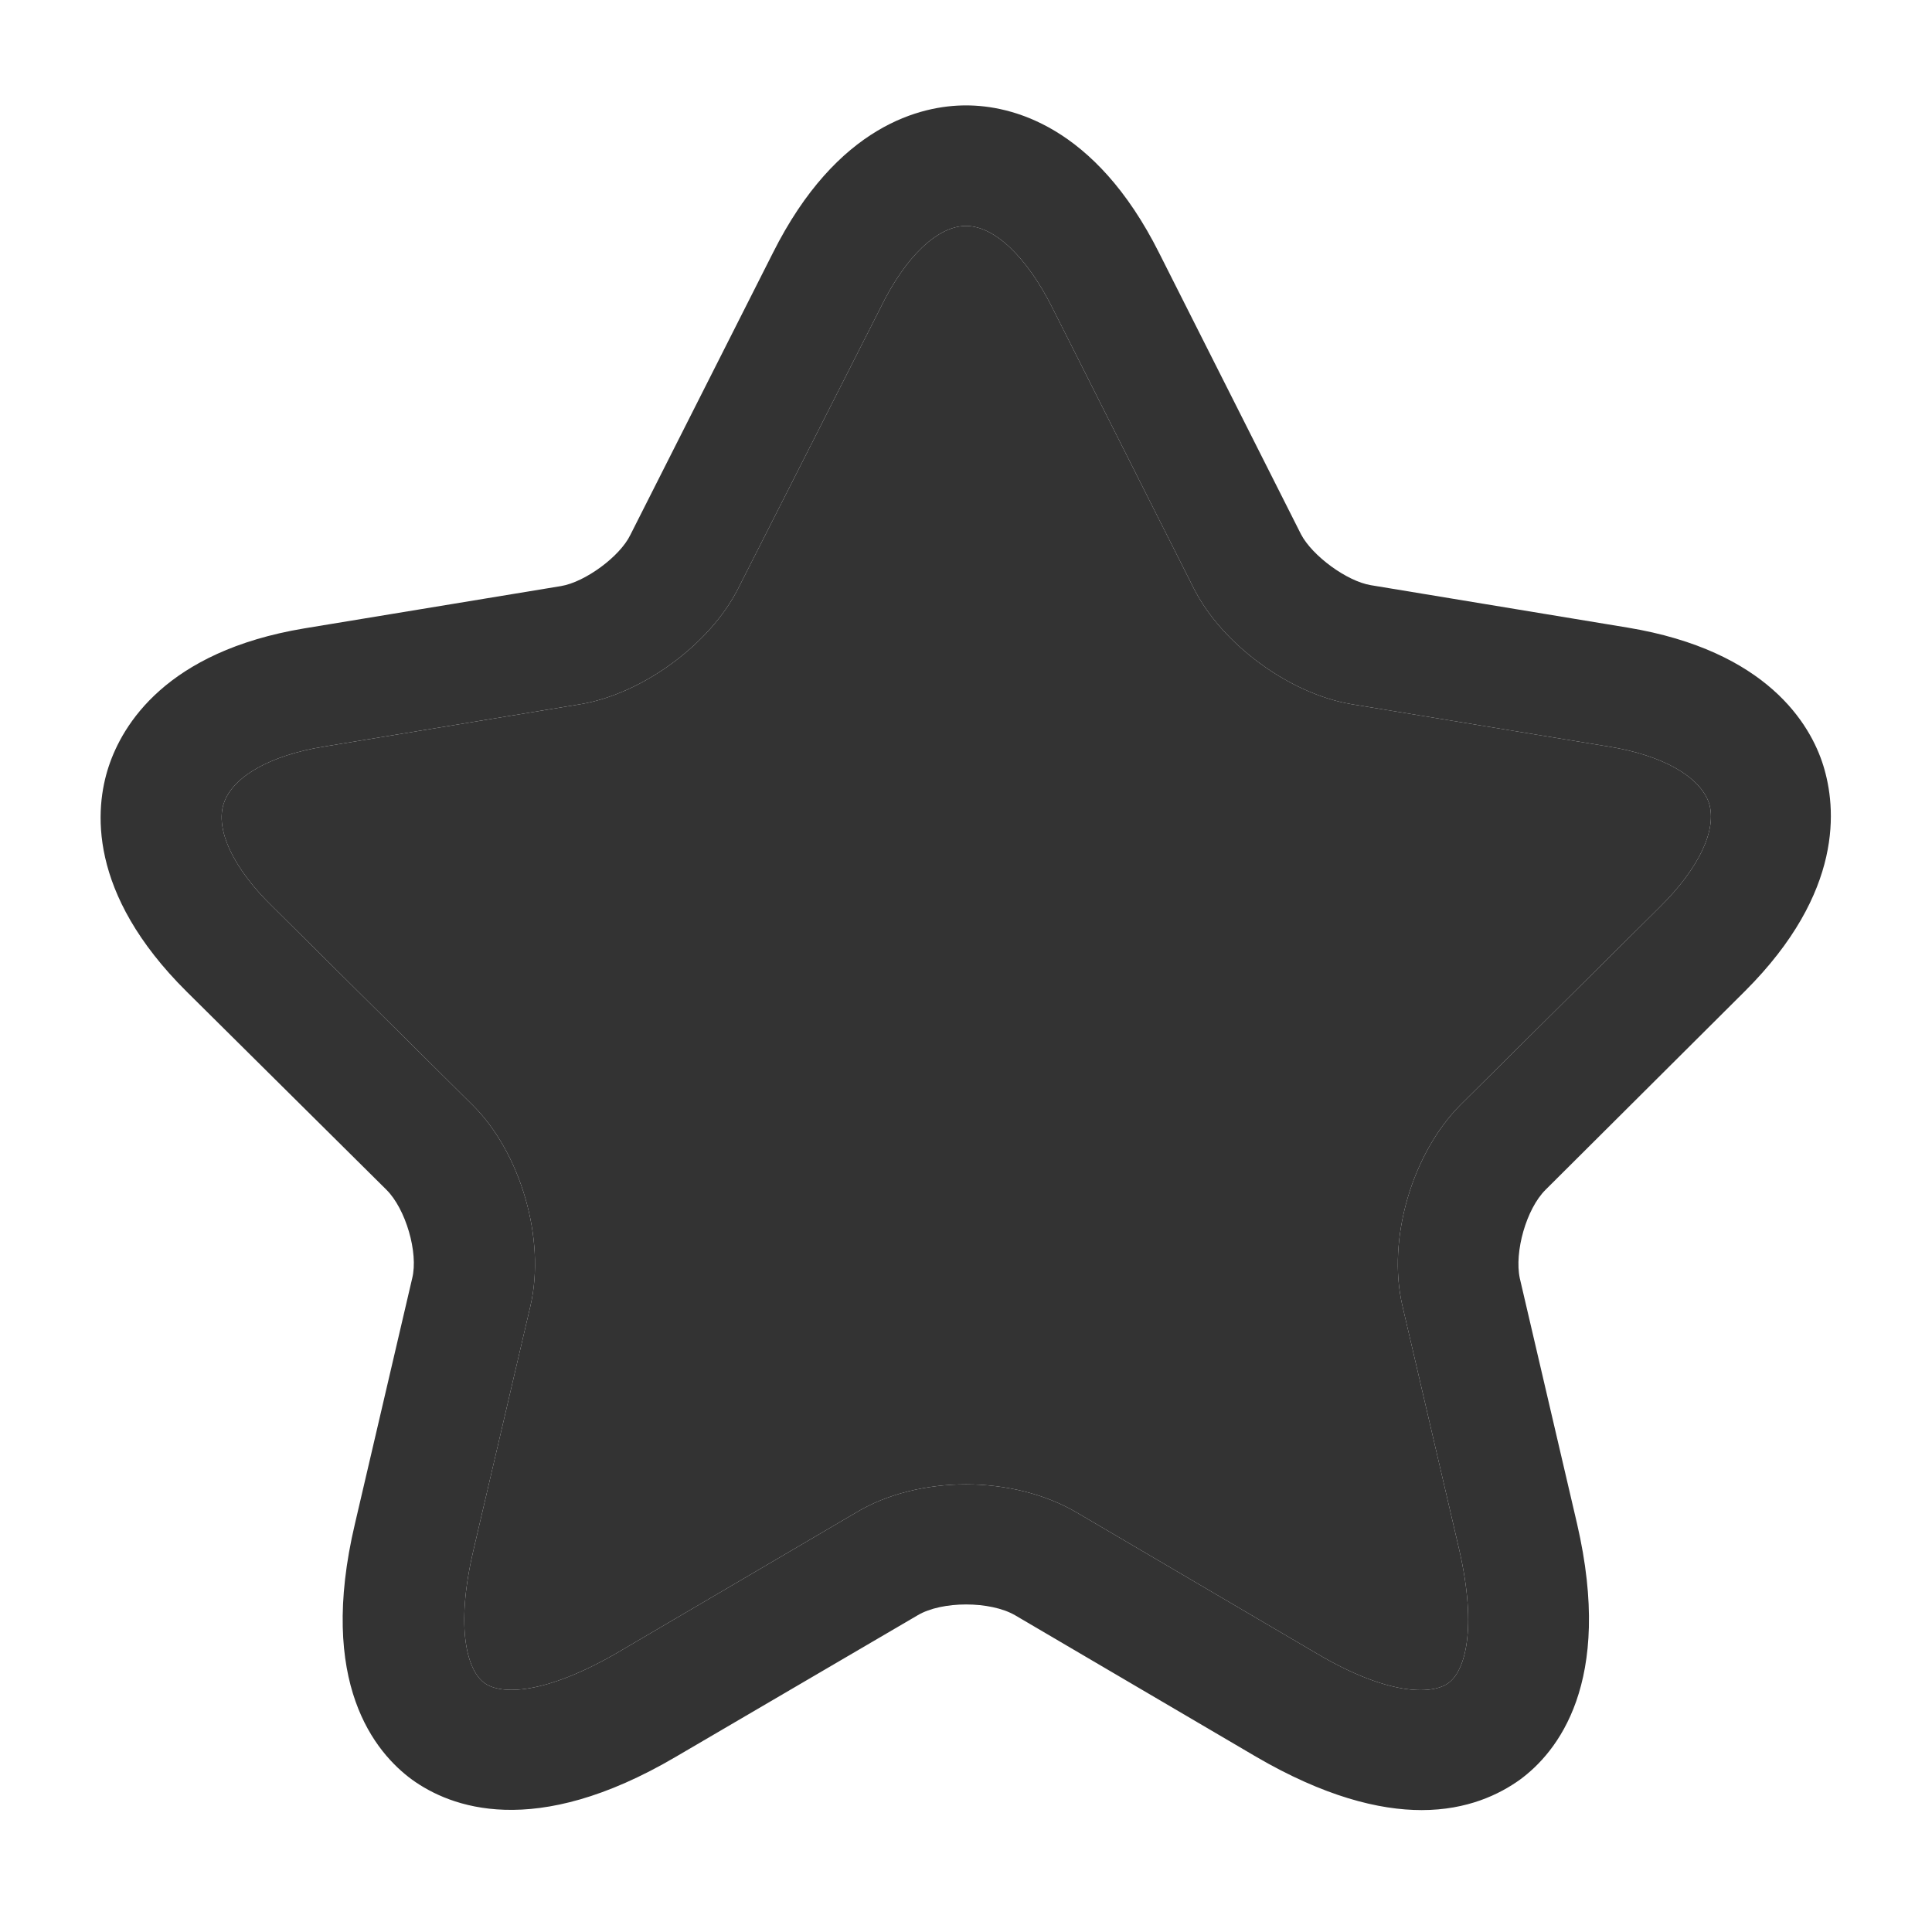 <svg width="20" height="20" viewBox="0 0 20 20" fill="none" xmlns="http://www.w3.org/2000/svg">
<path d="M14.717 18.738C14.275 18.738 13.708 18.597 13 18.184L10.508 16.721C10.25 16.572 9.75 16.572 9.5 16.721L7 18.184C5.525 19.052 4.658 18.705 4.267 18.424C3.883 18.143 3.283 17.424 3.675 15.771L4.267 13.233C4.333 12.969 4.2 12.514 4 12.316L1.933 10.266C0.9 9.241 0.983 8.365 1.125 7.935C1.267 7.505 1.717 6.744 3.15 6.505L5.808 6.067C6.058 6.025 6.417 5.761 6.525 5.538L8 2.62C8.667 1.289 9.542 1.091 10 1.091C10.458 1.091 11.333 1.289 12 2.62L13.467 5.529C13.583 5.753 13.942 6.017 14.192 6.058L16.85 6.497C18.292 6.736 18.742 7.497 18.875 7.926C19.008 8.356 19.092 9.232 18.067 10.257L16 12.316C15.8 12.514 15.675 12.96 15.733 13.233L16.325 15.771C16.708 17.424 16.117 18.143 15.733 18.424C15.525 18.573 15.192 18.738 14.717 18.738ZM10 15.366C10.408 15.366 10.817 15.465 11.142 15.655L13.633 17.118C14.358 17.548 14.817 17.548 14.992 17.424C15.167 17.3 15.292 16.862 15.108 16.052L14.517 13.514C14.358 12.828 14.617 11.944 15.117 11.439L17.183 9.389C17.592 8.984 17.775 8.588 17.692 8.315C17.6 8.042 17.217 7.819 16.65 7.728L13.992 7.29C13.35 7.183 12.65 6.67 12.358 6.091L10.892 3.182C10.625 2.653 10.292 2.339 10 2.339C9.708 2.339 9.375 2.653 9.117 3.182L7.642 6.091C7.35 6.67 6.65 7.183 6.008 7.29L3.358 7.728C2.792 7.819 2.408 8.042 2.317 8.315C2.225 8.588 2.417 8.993 2.825 9.389L4.892 11.439C5.392 11.935 5.65 12.828 5.492 13.514L4.9 16.052C4.708 16.87 4.842 17.3 5.017 17.424C5.192 17.548 5.642 17.539 6.375 17.118L8.867 15.655C9.183 15.465 9.592 15.366 10 15.366Z" fill="#333333"/>
<path d="M10 15.366C10.408 15.366 10.817 15.465 11.142 15.655L13.633 17.118C14.358 17.548 14.817 17.548 14.992 17.424C15.167 17.3 15.292 16.862 15.108 16.052L14.517 13.514C14.358 12.828 14.617 11.944 15.117 11.439L17.183 9.389C17.592 8.984 17.775 8.588 17.692 8.315C17.6 8.042 17.217 7.819 16.65 7.728L13.992 7.29C13.35 7.183 12.65 6.67 12.358 6.091L10.892 3.182C10.625 2.653 10.292 2.339 10 2.339C9.708 2.339 9.375 2.653 9.117 3.182L7.642 6.091C7.35 6.67 6.65 7.183 6.008 7.29L3.358 7.728C2.792 7.819 2.408 8.042 2.317 8.315C2.225 8.588 2.417 8.993 2.825 9.389L4.892 11.439C5.392 11.935 5.65 12.828 5.492 13.514L4.9 16.052C4.708 16.87 4.842 17.3 5.017 17.424C5.192 17.548 5.642 17.539 6.375 17.118L8.867 15.655C9.183 15.465 9.592 15.366 10 15.366Z" fill="#333333"/>
</svg>

